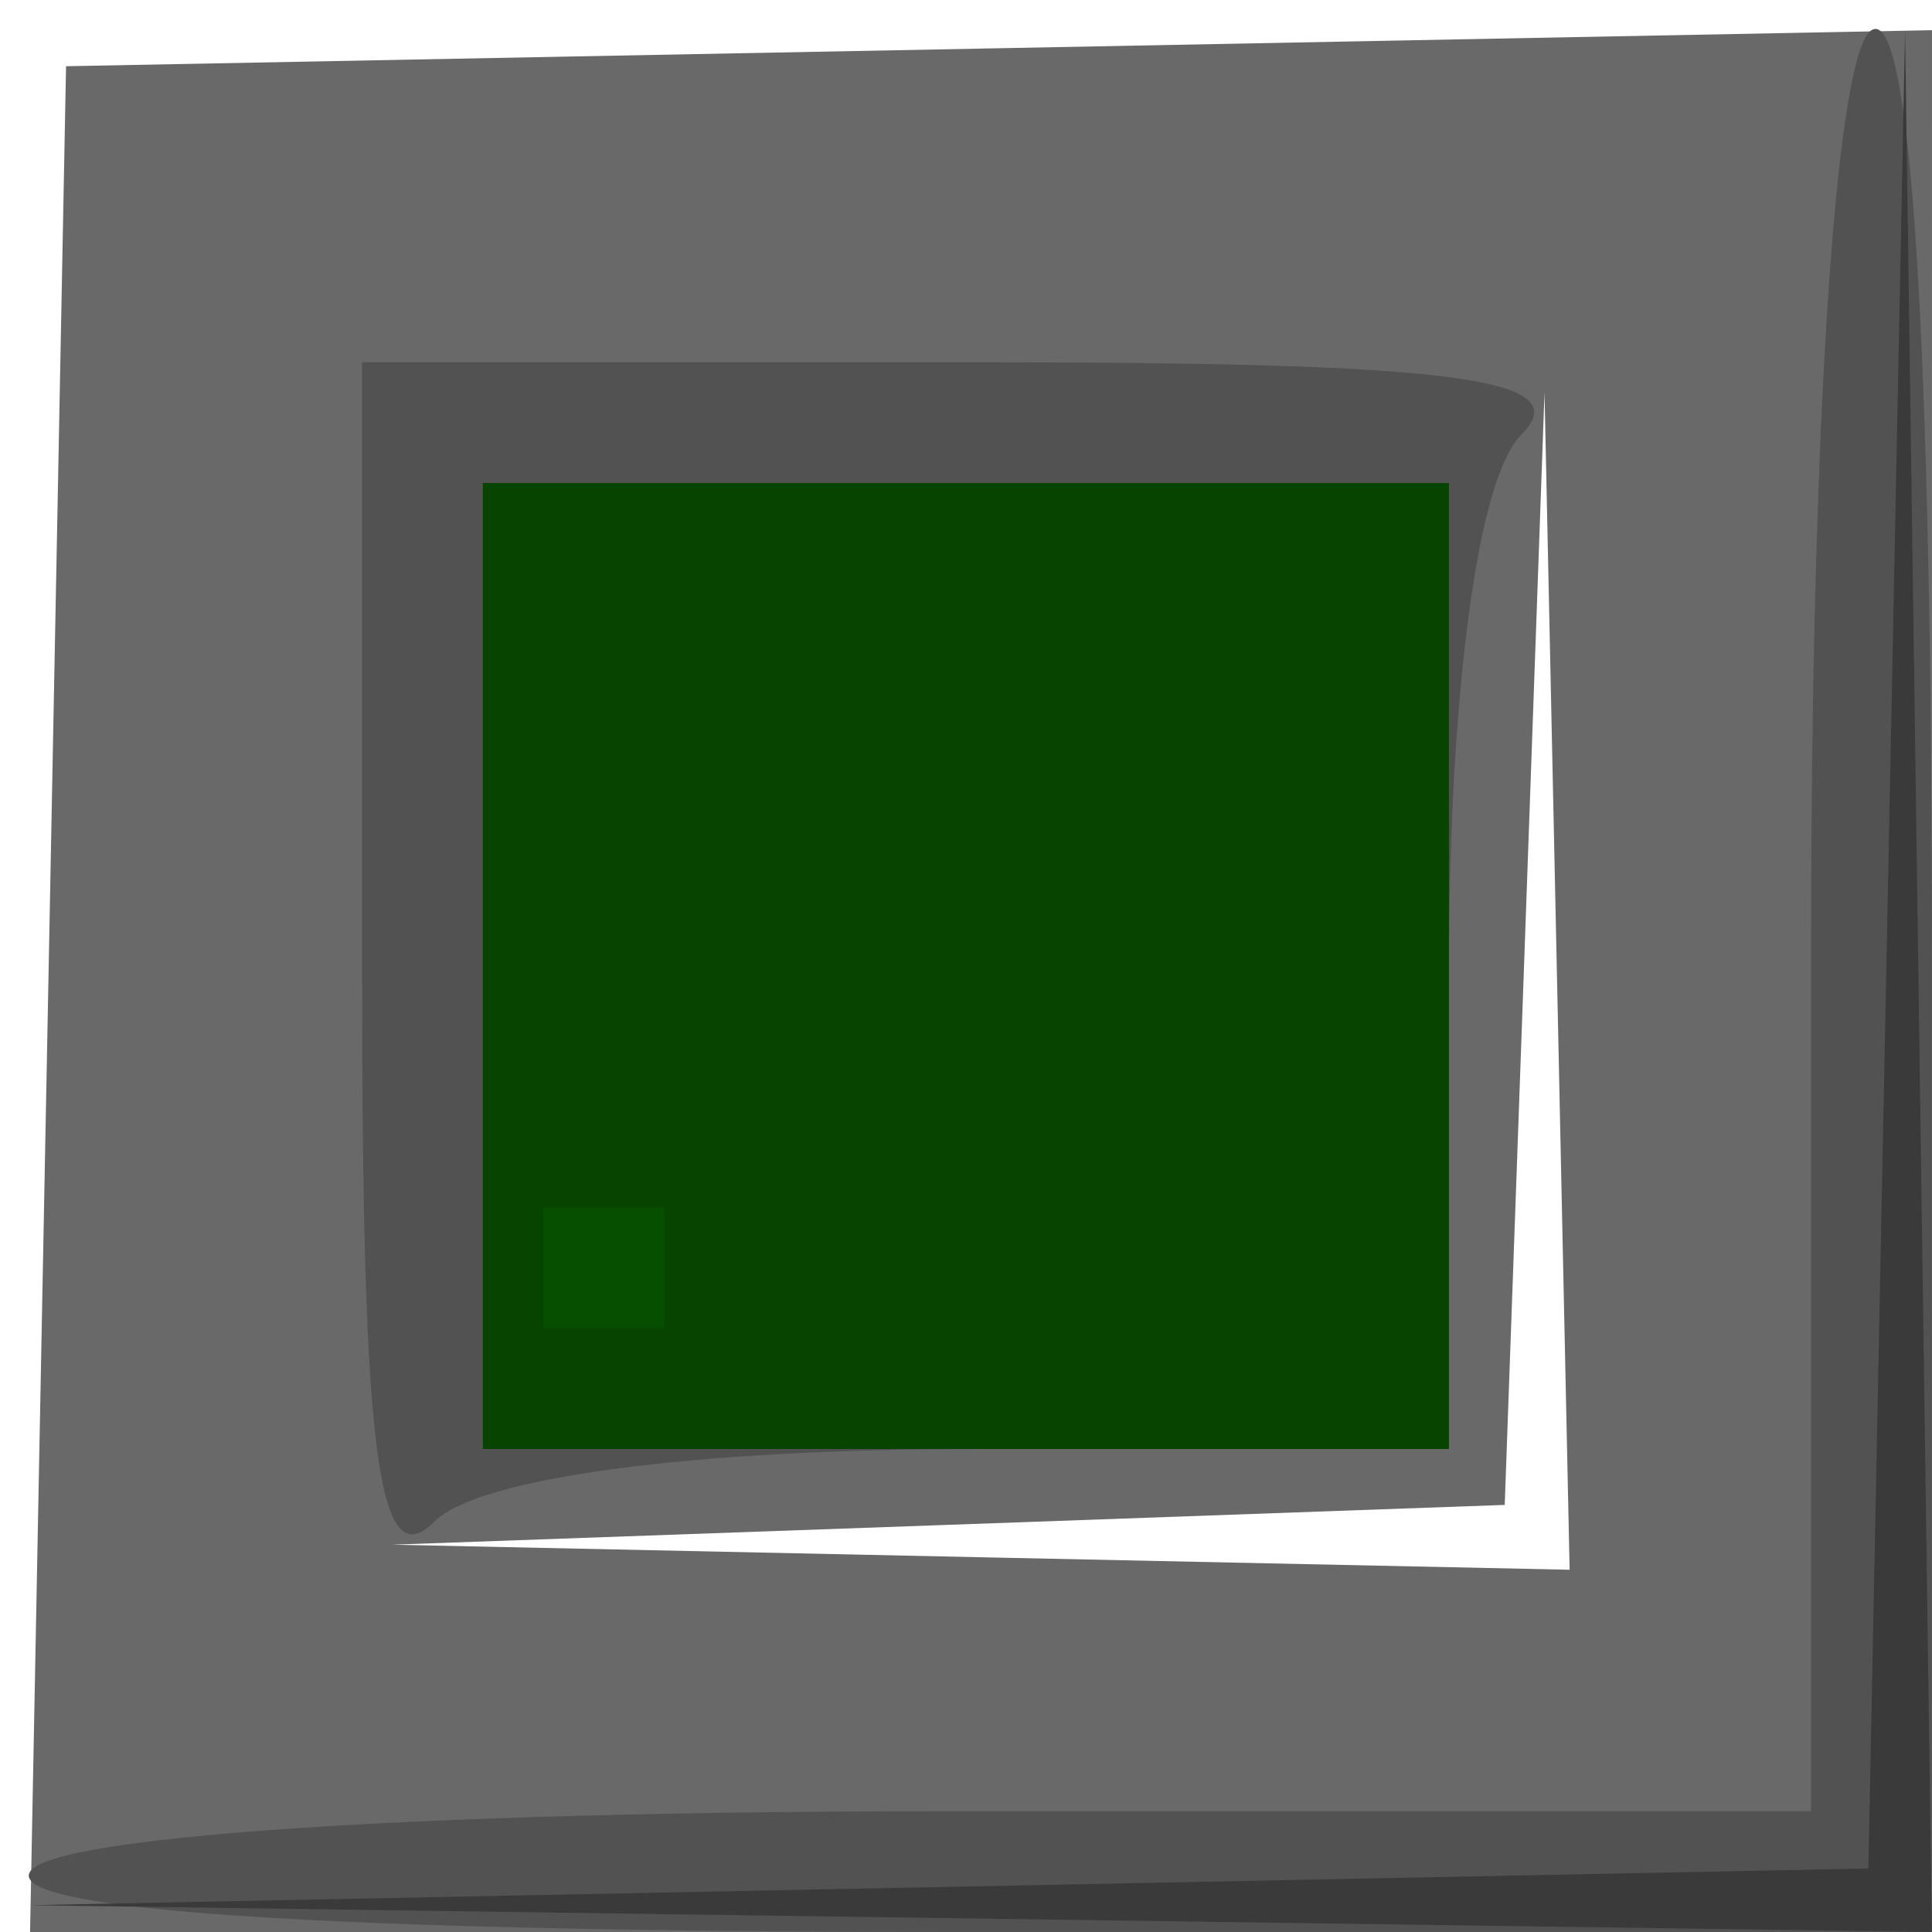 <?xml version="1.0" encoding="UTF-8" standalone="no"?>
<!-- Created with Inkscape (http://www.inkscape.org/) -->
<svg
   xmlns:dc="http://purl.org/dc/elements/1.1/"
   xmlns:cc="http://web.resource.org/cc/"
   xmlns:rdf="http://www.w3.org/1999/02/22-rdf-syntax-ns#"
   xmlns:svg="http://www.w3.org/2000/svg"
   xmlns="http://www.w3.org/2000/svg"
   xmlns:sodipodi="http://inkscape.sourceforge.net/DTD/sodipodi-0.dtd"
   xmlns:inkscape="http://www.inkscape.org/namespaces/inkscape"
   sodipodi:docname="num-back.svg"
   sodipodi:docbase="/home/adam/workspace/Escape-j2se/src/org/spacebar/escape/j2se/resources"
   inkscape:version="0.43"
   sodipodi:version="0.32"
   id="svg10336"
   height="32px"
   width="32px">
  <defs
     id="defs3" />
  <sodipodi:namedview
     inkscape:window-y="85"
     inkscape:window-x="20"
     inkscape:window-height="569"
     inkscape:window-width="722"
     inkscape:document-units="px"
     inkscape:grid-bbox="true"
     showgrid="true"
     inkscape:current-layer="layer1"
     inkscape:cy="14.846214"
     inkscape:cx="20.851192"
     inkscape:zoom="11.197802"
     inkscape:pageshadow="2"
     inkscape:pageopacity="0.0"
     borderopacity="1.0"
     bordercolor="#666666"
     pagecolor="#ffffff"
     id="base" />
  <g
     inkscape:groupmode="layer"
     inkscape:label="Layer 1"
     id="layer1">
    <g
       transform="translate(-298.447,-292.362)"
       id="g4792">
      <path
         id="path4800"
         d="M 299.243,308.912 L 299.541,293.459 L 314.994,293.161 L 330.447,292.862 L 330.446,308.612 L 330.445,324.362 L 314.695,324.364 L 298.945,324.365 L 299.243,308.912 z M 324.237,308.612 L 324.029,298.862 L 323.7,308.075 L 323.37,317.288 L 314.157,317.618 L 304.945,317.947 L 314.695,318.155 L 324.445,318.362 L 324.237,308.612 z "
         style="fill:#696969" />
      <path
         id="path4798"
         d="M 298.945,323.362 C 299.31,322.77 305.455,322.362 314.004,322.362 L 328.445,322.362 L 328.445,307.921 C 328.445,299.373 328.853,293.228 329.445,292.862 C 330.095,292.46 330.445,297.852 330.445,308.303 L 330.445,324.362 L 314.385,324.362 C 303.934,324.362 298.542,324.013 298.945,323.362 z M 304.445,308.562 L 304.445,298.362 L 314.645,298.362 C 322.578,298.362 324.578,298.629 323.645,299.562 C 322.916,300.29 322.445,303.829 322.445,308.562 L 322.445,316.362 L 314.645,316.362 C 309.911,316.362 306.373,316.834 305.645,317.562 C 304.711,318.496 304.445,316.496 304.445,308.562 z "
         style="fill:#525252" />
      <path
         id="path4796"
         d="M 314.169,323.614 L 329.393,323.31 L 329.697,308.086 L 330.001,292.862 L 330.223,308.612 L 330.445,324.362 L 314.695,324.14 L 298.945,323.918 L 314.169,323.614 z M 306.445,308.362 L 306.445,300.362 L 314.445,300.362 L 322.445,300.362 L 322.445,308.362 L 322.445,316.362 L 314.445,316.362 L 306.445,316.362 L 306.445,308.362 z "
         style="fill:#3a3a3a" />
      <path
         id="path4794"
         d="M 306.445,308.362 L 306.445,300.362 L 314.445,300.362 L 322.445,300.362 L 322.445,308.362 L 322.445,316.362 L 314.445,316.362 L 306.445,316.362 L 306.445,308.362 z "
         style="fill:#064400" />
      <rect
         transform="translate(138.447,264)"
         y="48.362"
         x="169"
         height="2"
         width="2"
         id="rect10312"
         style="color:#000000;fill:#074f00;fill-opacity:1;fill-rule:nonzero;stroke:none;stroke-width:1;stroke-linecap:square;stroke-linejoin:miter;stroke-miterlimit:4;stroke-dashoffset:0;stroke-opacity:1;marker:none;marker-start:none;marker-mid:none;marker-end:none;visibility:visible;display:inline;overflow:visible" />
    </g>
  </g>
</svg>
